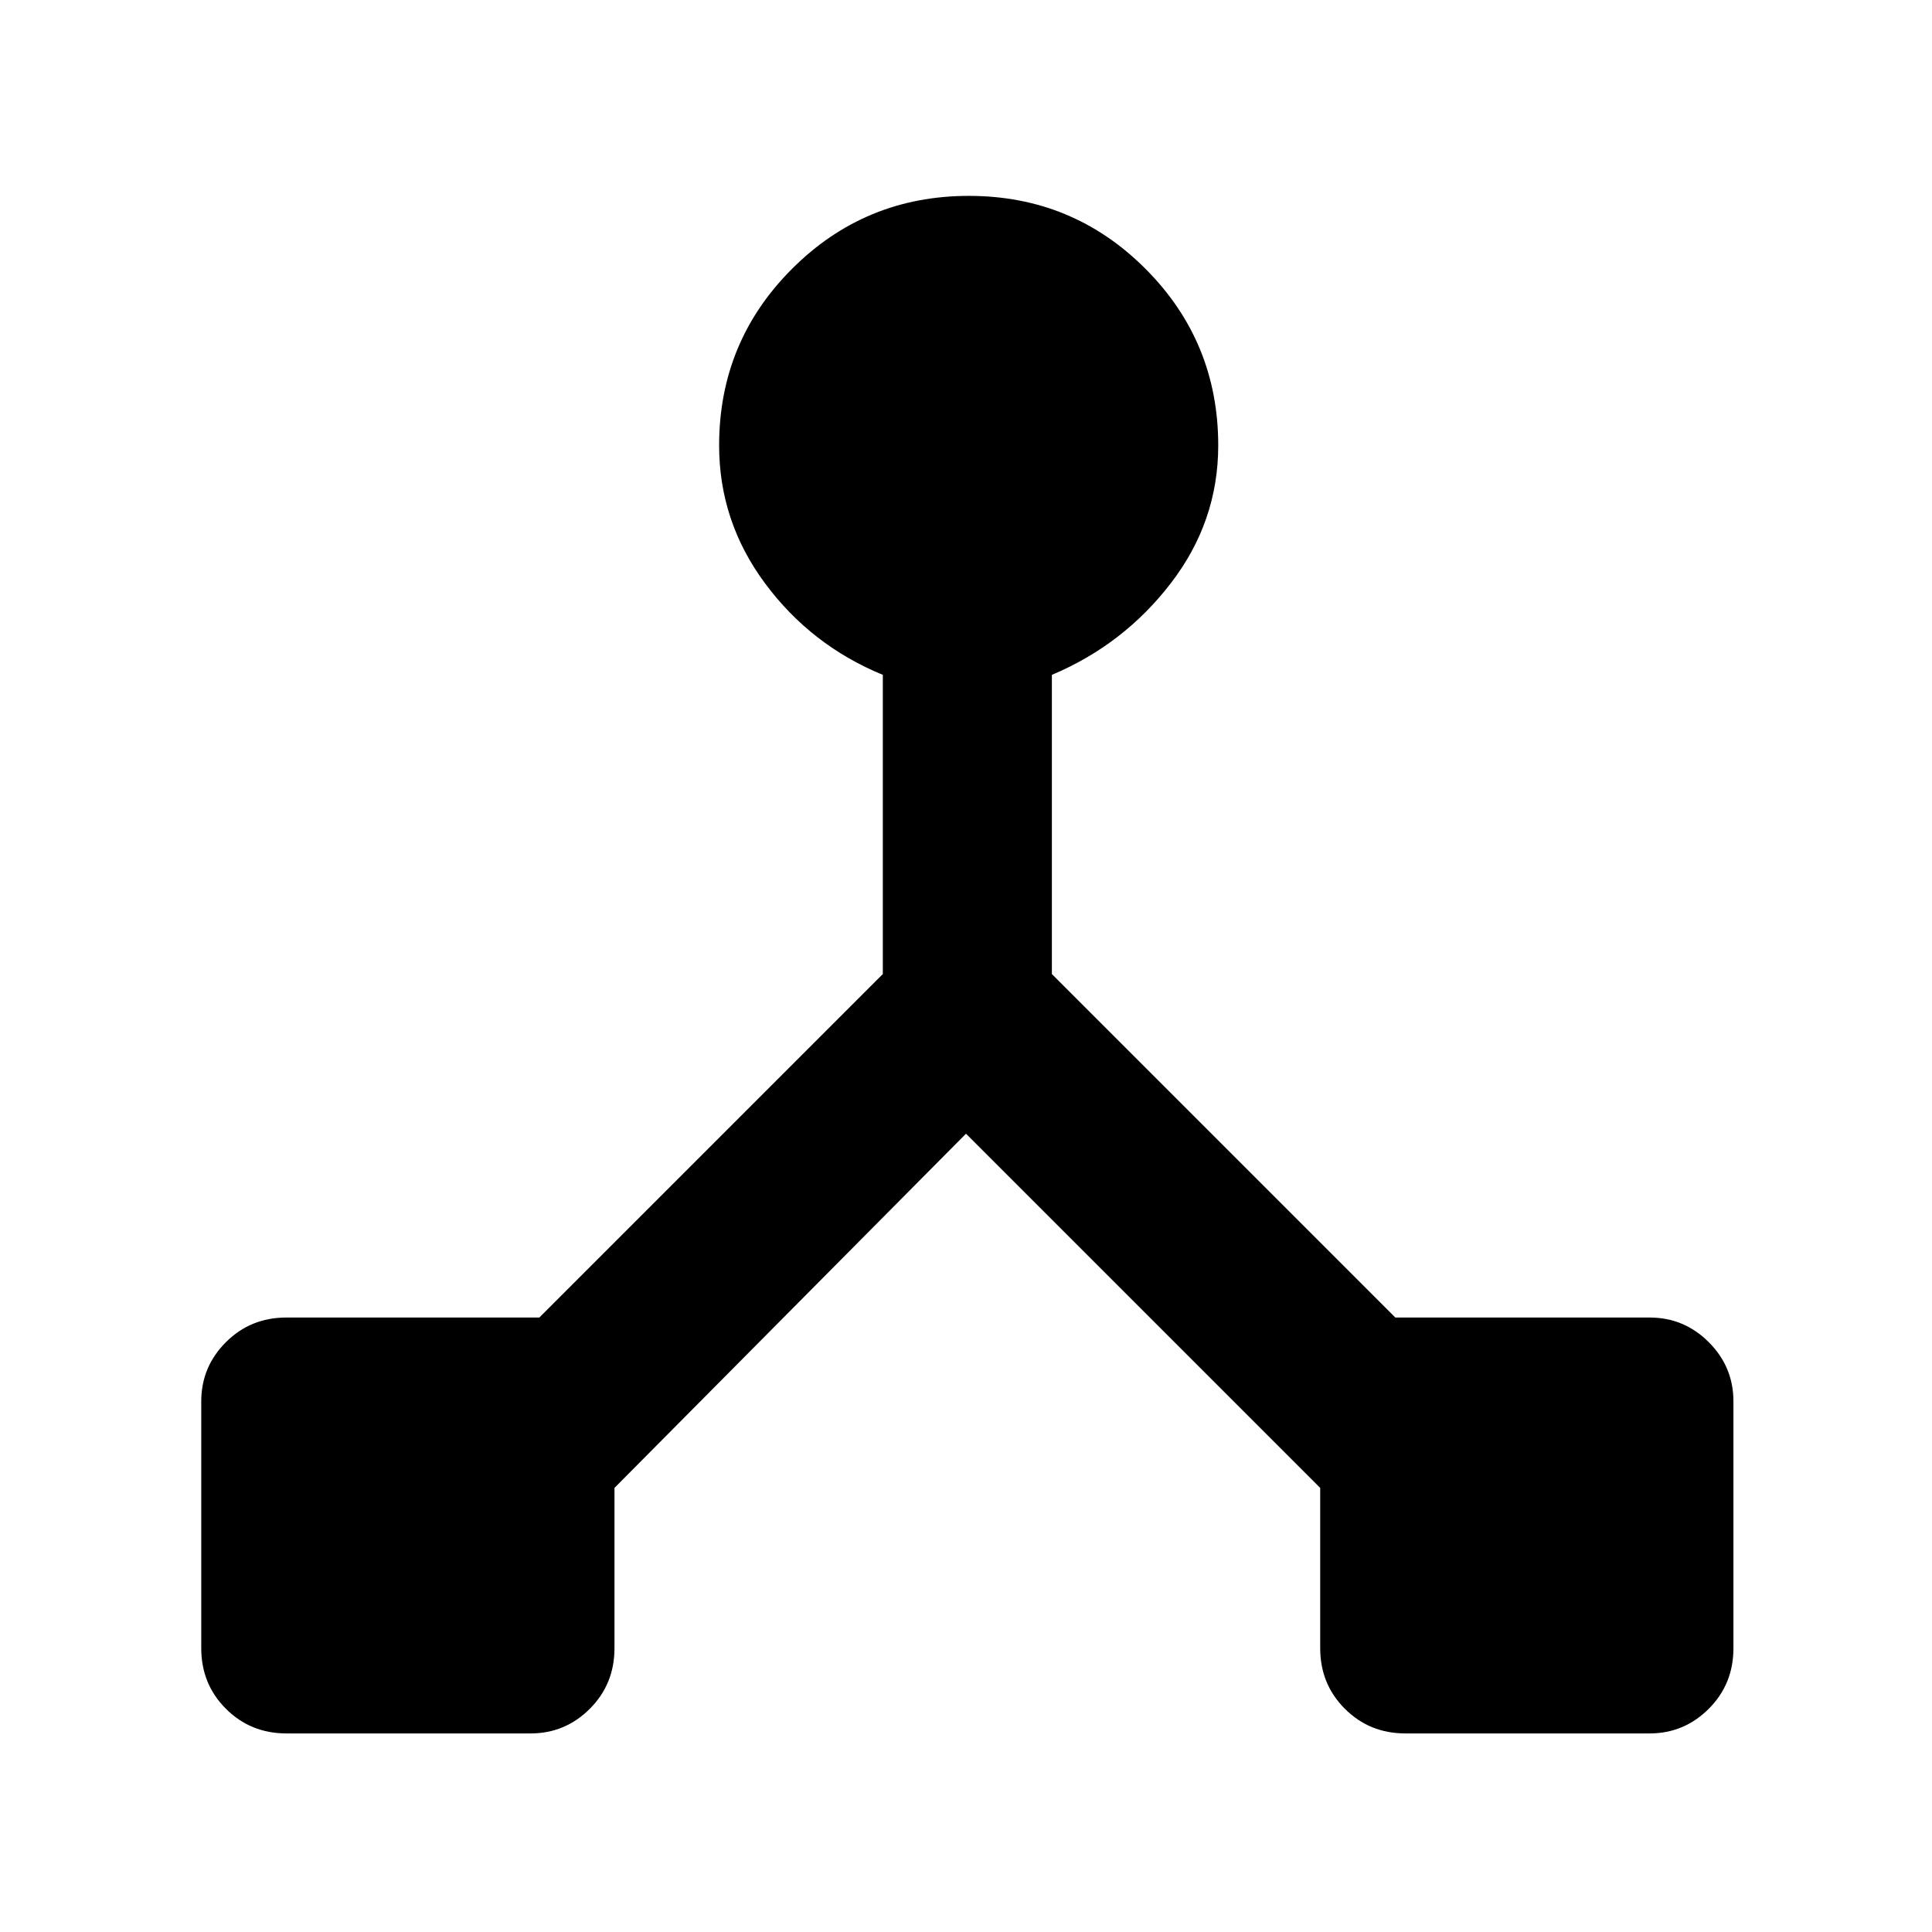 <svg xmlns="http://www.w3.org/2000/svg" height="40" viewBox="0 -960 960 960" width="40"><path d="M100-141v-122.67q0-17.16 12.25-29.41t30.08-12.25H268L438.67-476v-148.67q-35.67-14.66-58.5-45.43-22.84-30.77-22.84-68.57 0-51.55 36.25-87.77 36.24-36.23 87.83-36.23 51.59 0 87.76 36.23 36.16 36.22 36.16 87.77 0 37.8-23.5 68.4-23.5 30.6-59.16 45.6V-476l170.66 170.67h126.34q17.16 0 29.41 12.25t12.25 29.41V-141q0 17.83-12.25 30.08t-29.41 12.25H698.33q-17.83 0-30.08-12.25T656-141v-79.67l-176-176-174.67 176V-141q0 17.83-12.25 30.08t-29.41 12.25H142.33q-17.83 0-30.08-12.25T100-141Z"/></svg>